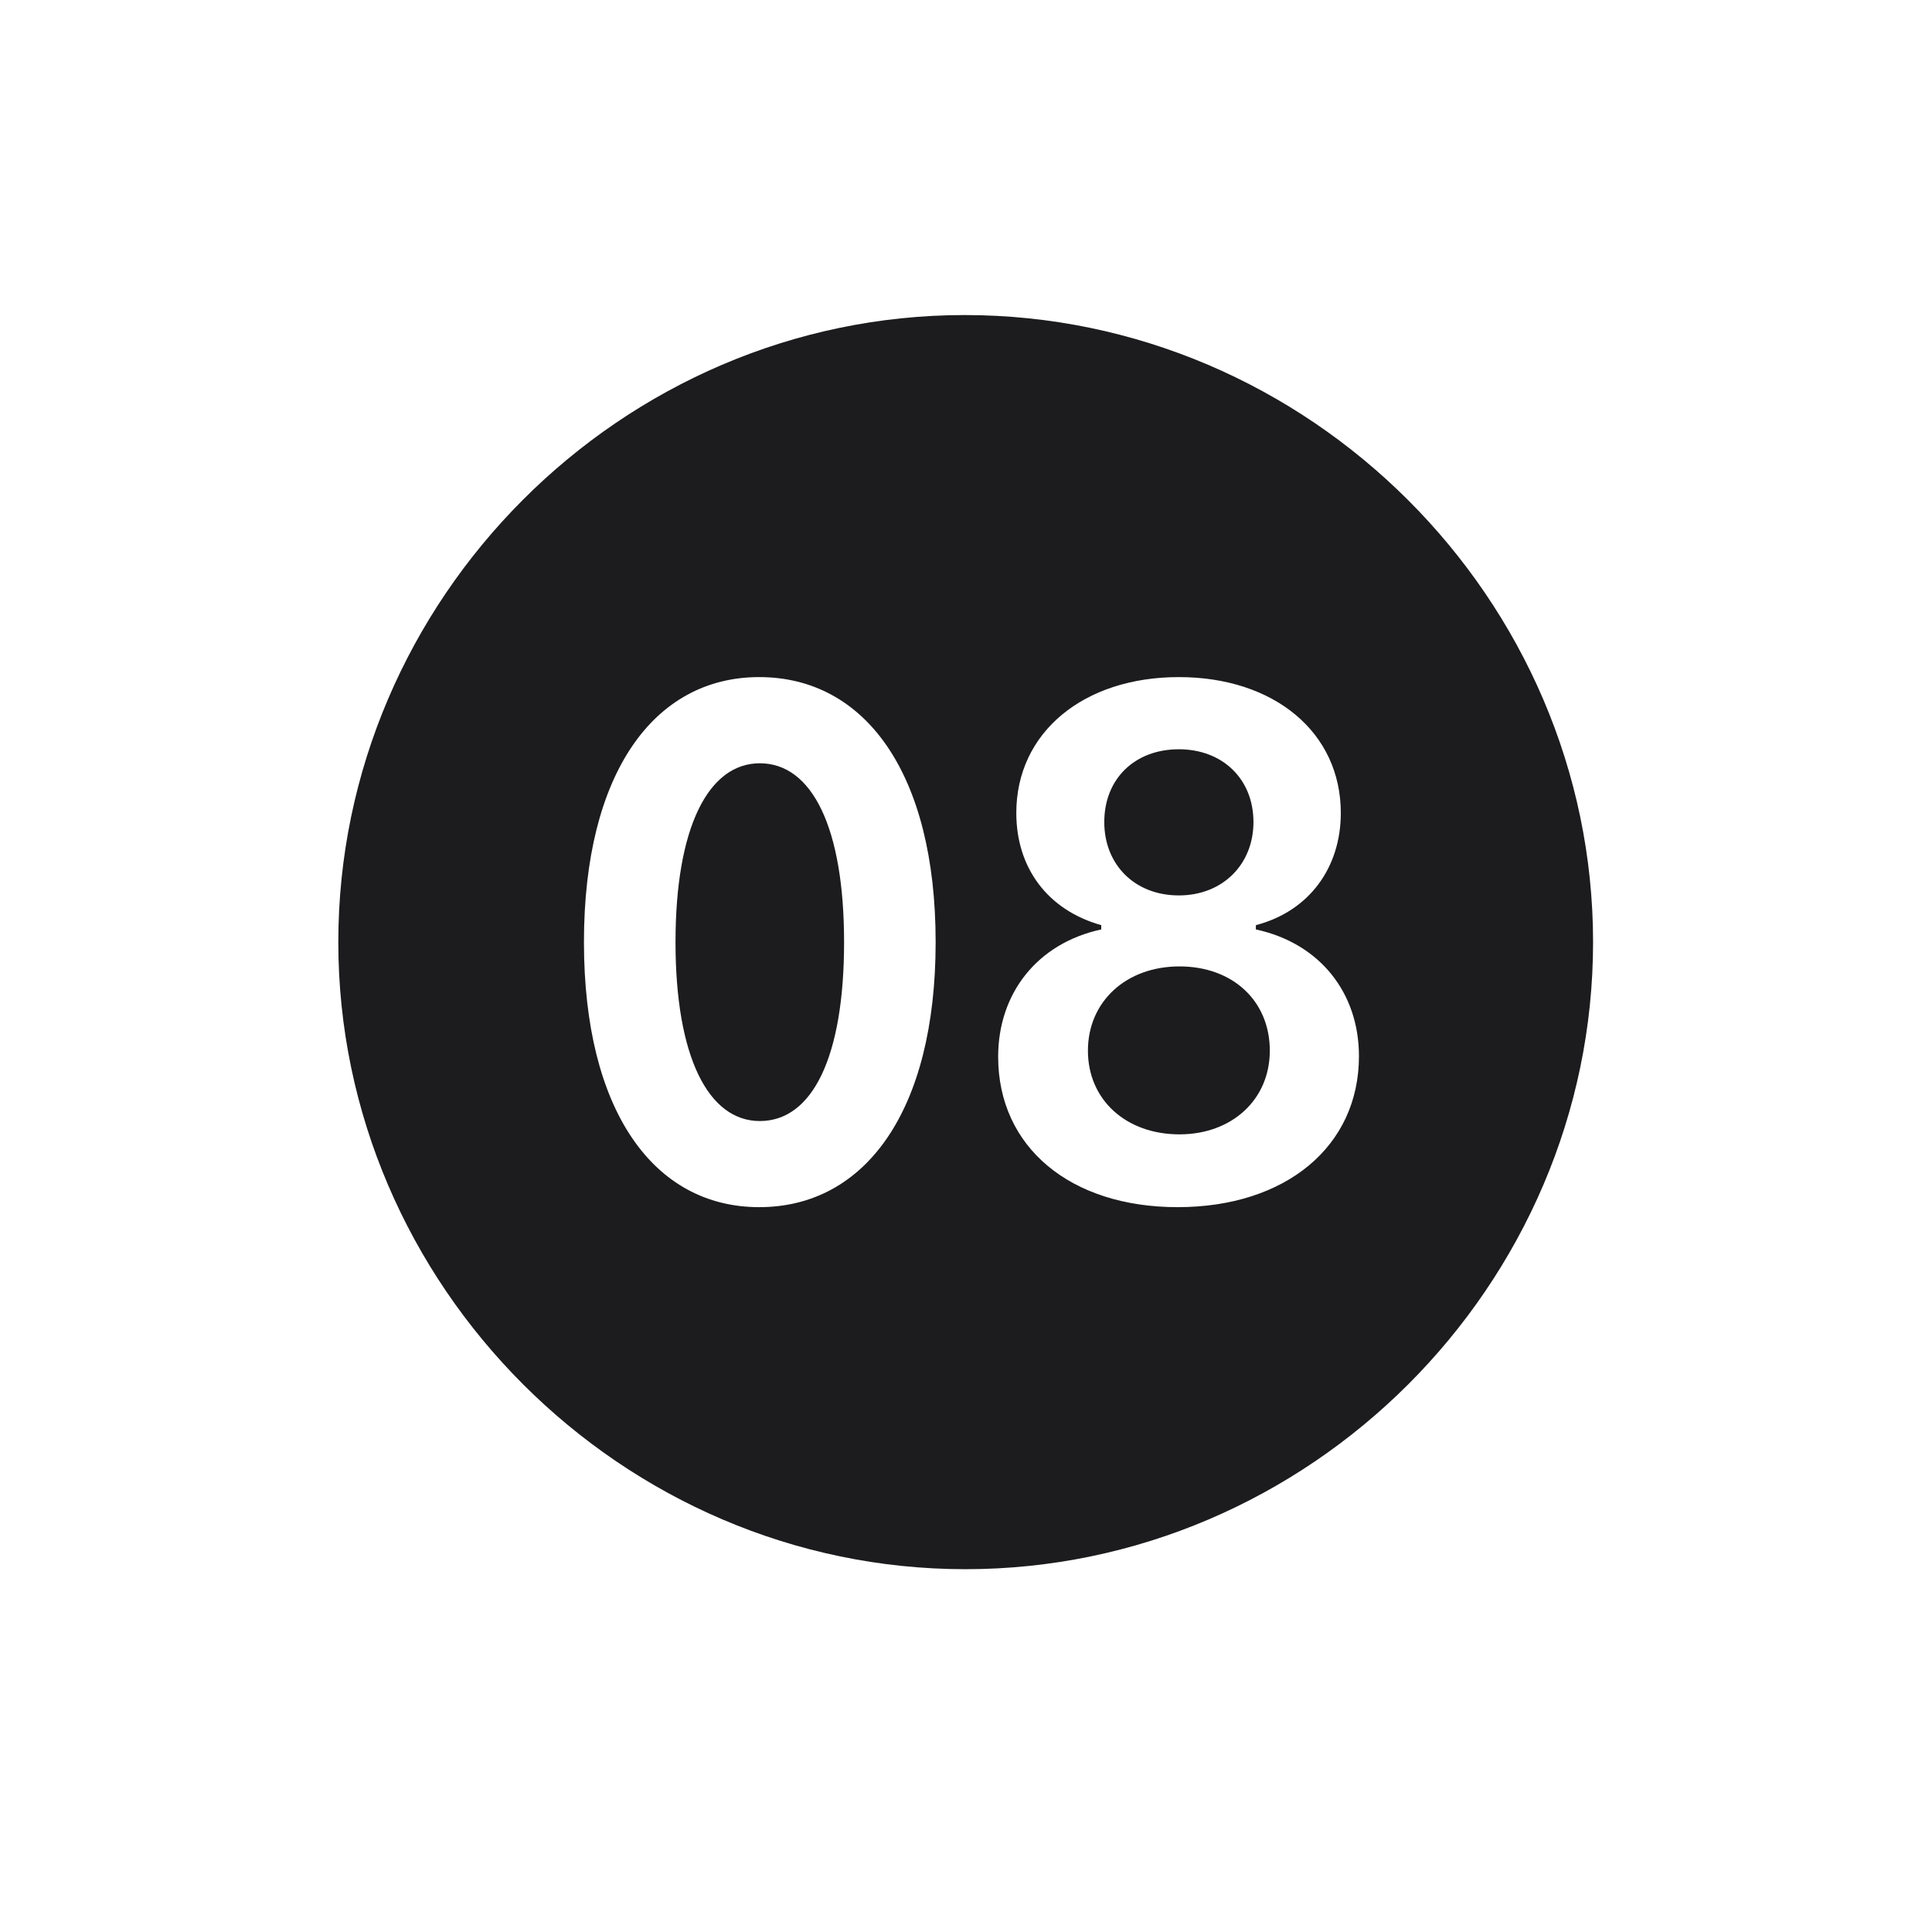 <svg width="28" height="28" viewBox="0 0 28 28" fill="none" xmlns="http://www.w3.org/2000/svg">
<path d="M13.991 22.742C18.975 22.742 23.088 18.629 23.088 13.654C23.088 8.68 18.966 4.566 13.982 4.566C9.008 4.566 4.903 8.68 4.903 13.654C4.903 18.629 9.017 22.742 13.991 22.742ZM11.003 17.495C9.474 17.495 8.463 16.098 8.463 13.654C8.463 11.211 9.474 9.813 11.003 9.813C12.541 9.813 13.56 11.211 13.56 13.654C13.56 16.098 12.541 17.495 11.003 17.495ZM17.067 17.495C15.512 17.495 14.466 16.625 14.466 15.315C14.466 14.401 15.028 13.672 15.96 13.47V13.408C15.178 13.188 14.729 12.573 14.729 11.782C14.729 10.613 15.705 9.813 17.085 9.813C18.465 9.813 19.432 10.613 19.432 11.782C19.432 12.573 18.975 13.206 18.201 13.408V13.47C19.133 13.672 19.695 14.393 19.695 15.307C19.695 16.616 18.632 17.495 17.067 17.495ZM17.085 12.977C17.718 12.977 18.166 12.529 18.166 11.914C18.166 11.29 17.718 10.859 17.085 10.859C16.443 10.859 16.004 11.29 16.004 11.914C16.004 12.529 16.443 12.977 17.085 12.977ZM11.012 16.247C11.776 16.247 12.233 15.315 12.233 13.654C12.233 11.993 11.768 11.062 11.012 11.062C10.265 11.062 9.79 11.993 9.79 13.654C9.79 15.315 10.265 16.247 11.012 16.247ZM17.094 16.44C17.85 16.44 18.403 15.94 18.403 15.227C18.403 14.507 17.867 14.006 17.094 14.006C16.32 14.006 15.767 14.516 15.767 15.227C15.767 15.94 16.32 16.44 17.094 16.44Z" fill="#1C1C1E"/>
</svg>
